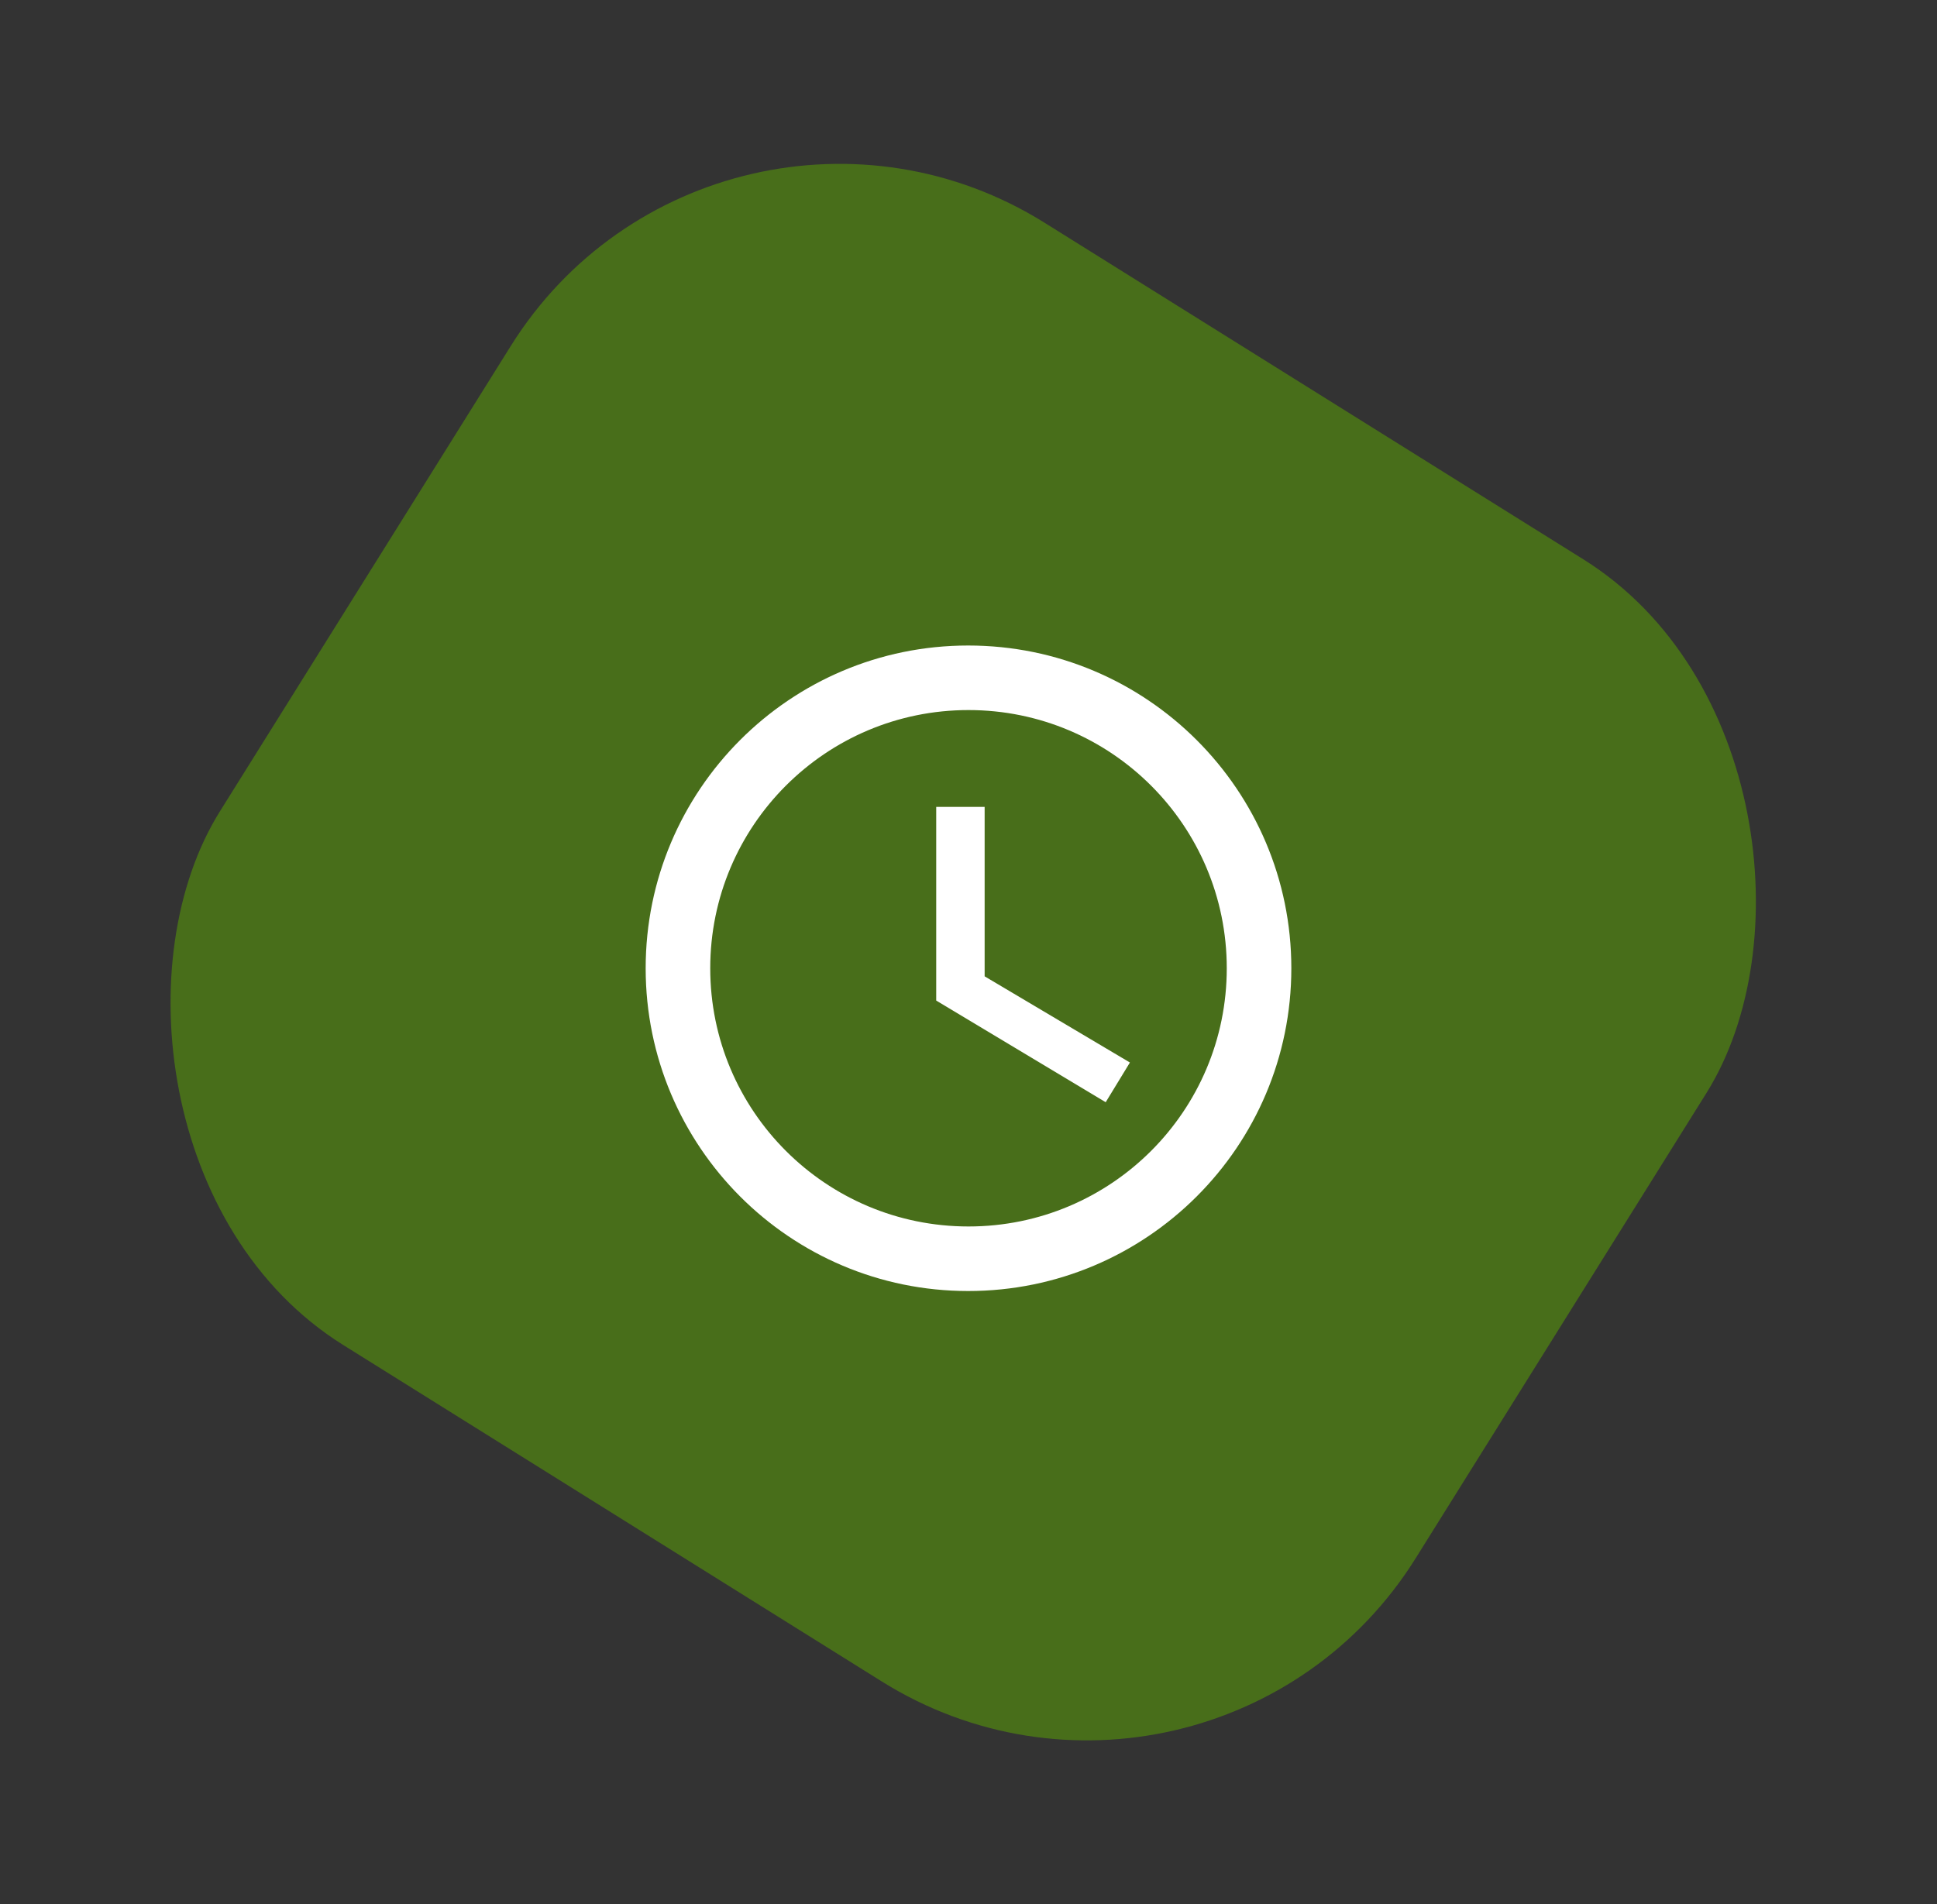 <svg width="60" height="59" viewBox="0 0 60 59" fill="none" xmlns="http://www.w3.org/2000/svg">
<rect x="0" y="0" width="60" height="59" fill="#333333" stroke="none"/>
<g id="Group 21">
<rect id="Rectangle" x="22.181" y="0.543" width="43.674" height="41" rx="12" transform="rotate(32 22.181 0.543)" fill="#486E1A"/>
<g id="schedule_white_24dp">
<path id="Shape" fill-rule="evenodd" clip-rule="evenodd" d="M20 30C20 24.48 24.47 20 29.99 20C35.52 20 40 24.48 40 30C40 35.52 35.52 40 29.99 40C24.47 40 20 35.52 20 30ZM22 30C22 34.42 25.58 38 30 38C34.42 38 38 34.42 38 30C38 25.58 34.42 22 30 22C25.58 22 22 25.58 22 30Z" fill="white"/>
<path id="Path" d="M30.5 25H29V31L34.25 34.15L35 32.92L30.5 30.25V25Z" fill="white"/>
</g>
</g>
</svg>
